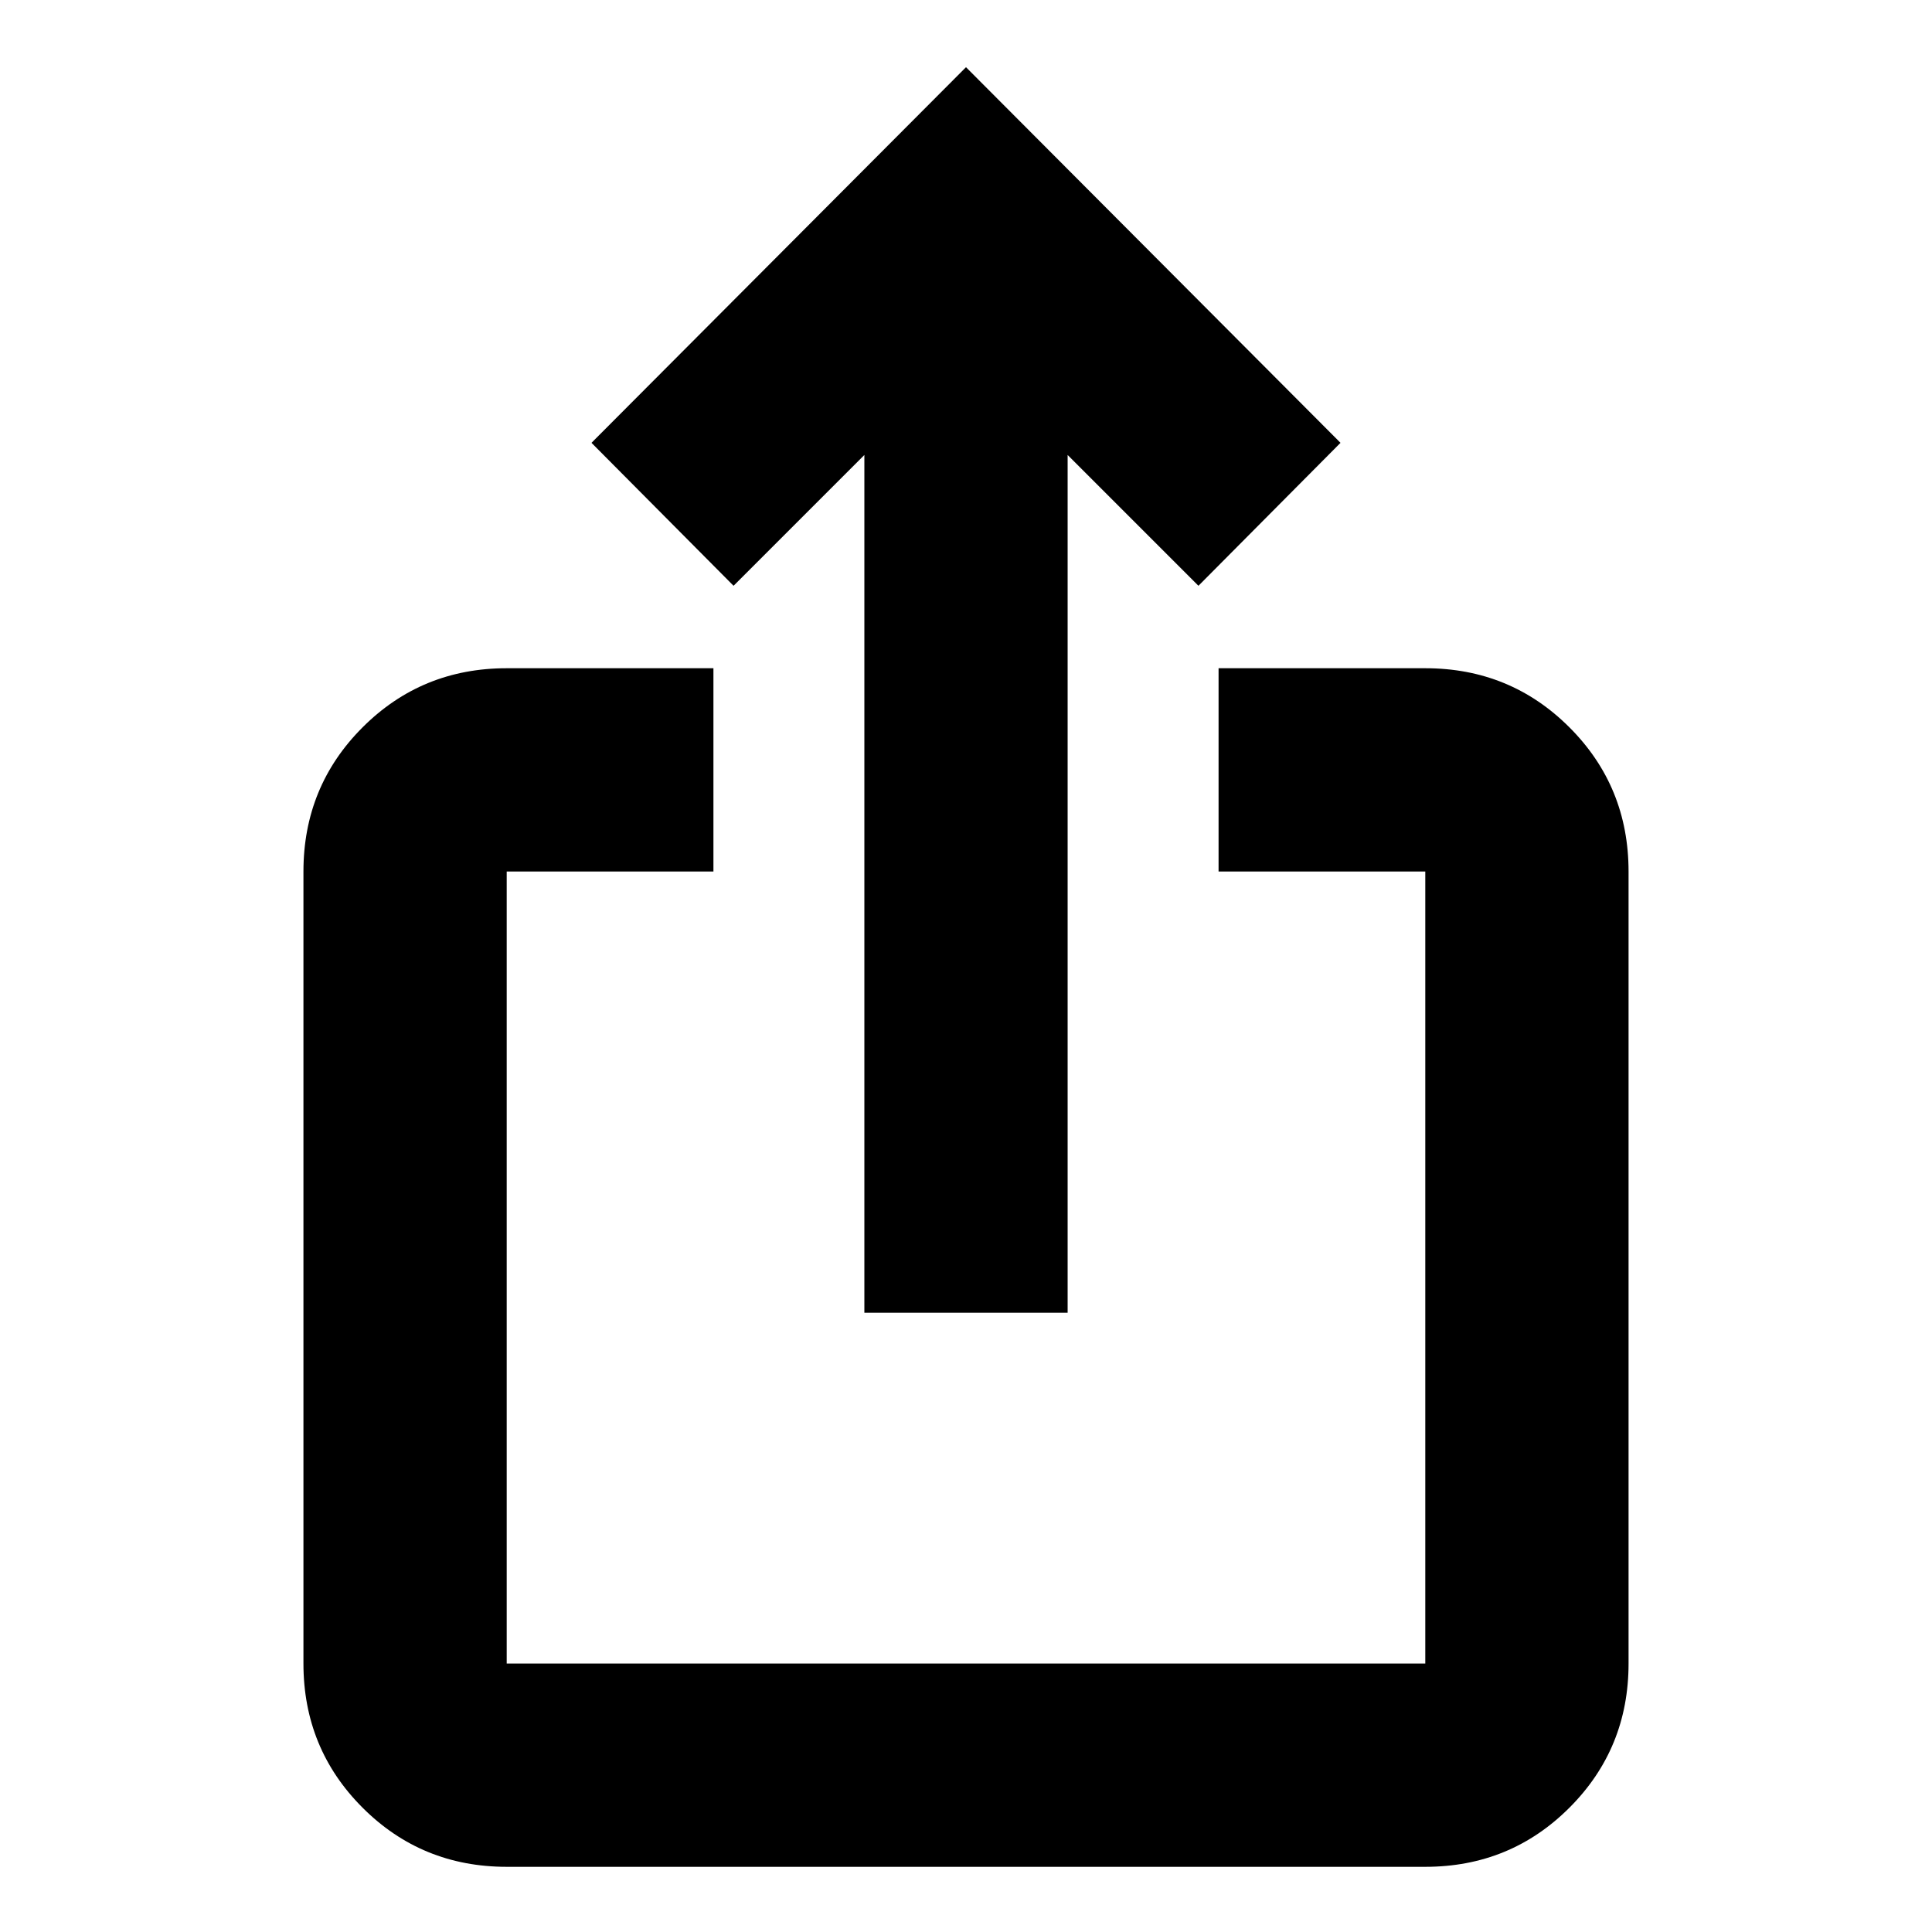 <svg xmlns="http://www.w3.org/2000/svg" height="24" viewBox="0 -960 960 960" width="24"><path d="M251.78-32.39q-42.24 0-71.62-29.38-29.38-29.38-29.38-71.62v-393.56q0-42.25 29.38-71.63 29.38-29.38 71.62-29.38H354.5v101.01H251.78v393.56h456.44v-393.56H605.5v-101.01h102.72q42.24 0 71.62 29.38 29.38 29.38 29.38 71.63v393.56q0 42.24-29.38 71.62-29.38 29.38-71.62 29.38H251.78ZM429.5-307.72v-426.21l-65 65-70.59-71.03L480-926.61l186.09 186.65-70.59 71.03-65-65v426.21h-101Z"/></svg>